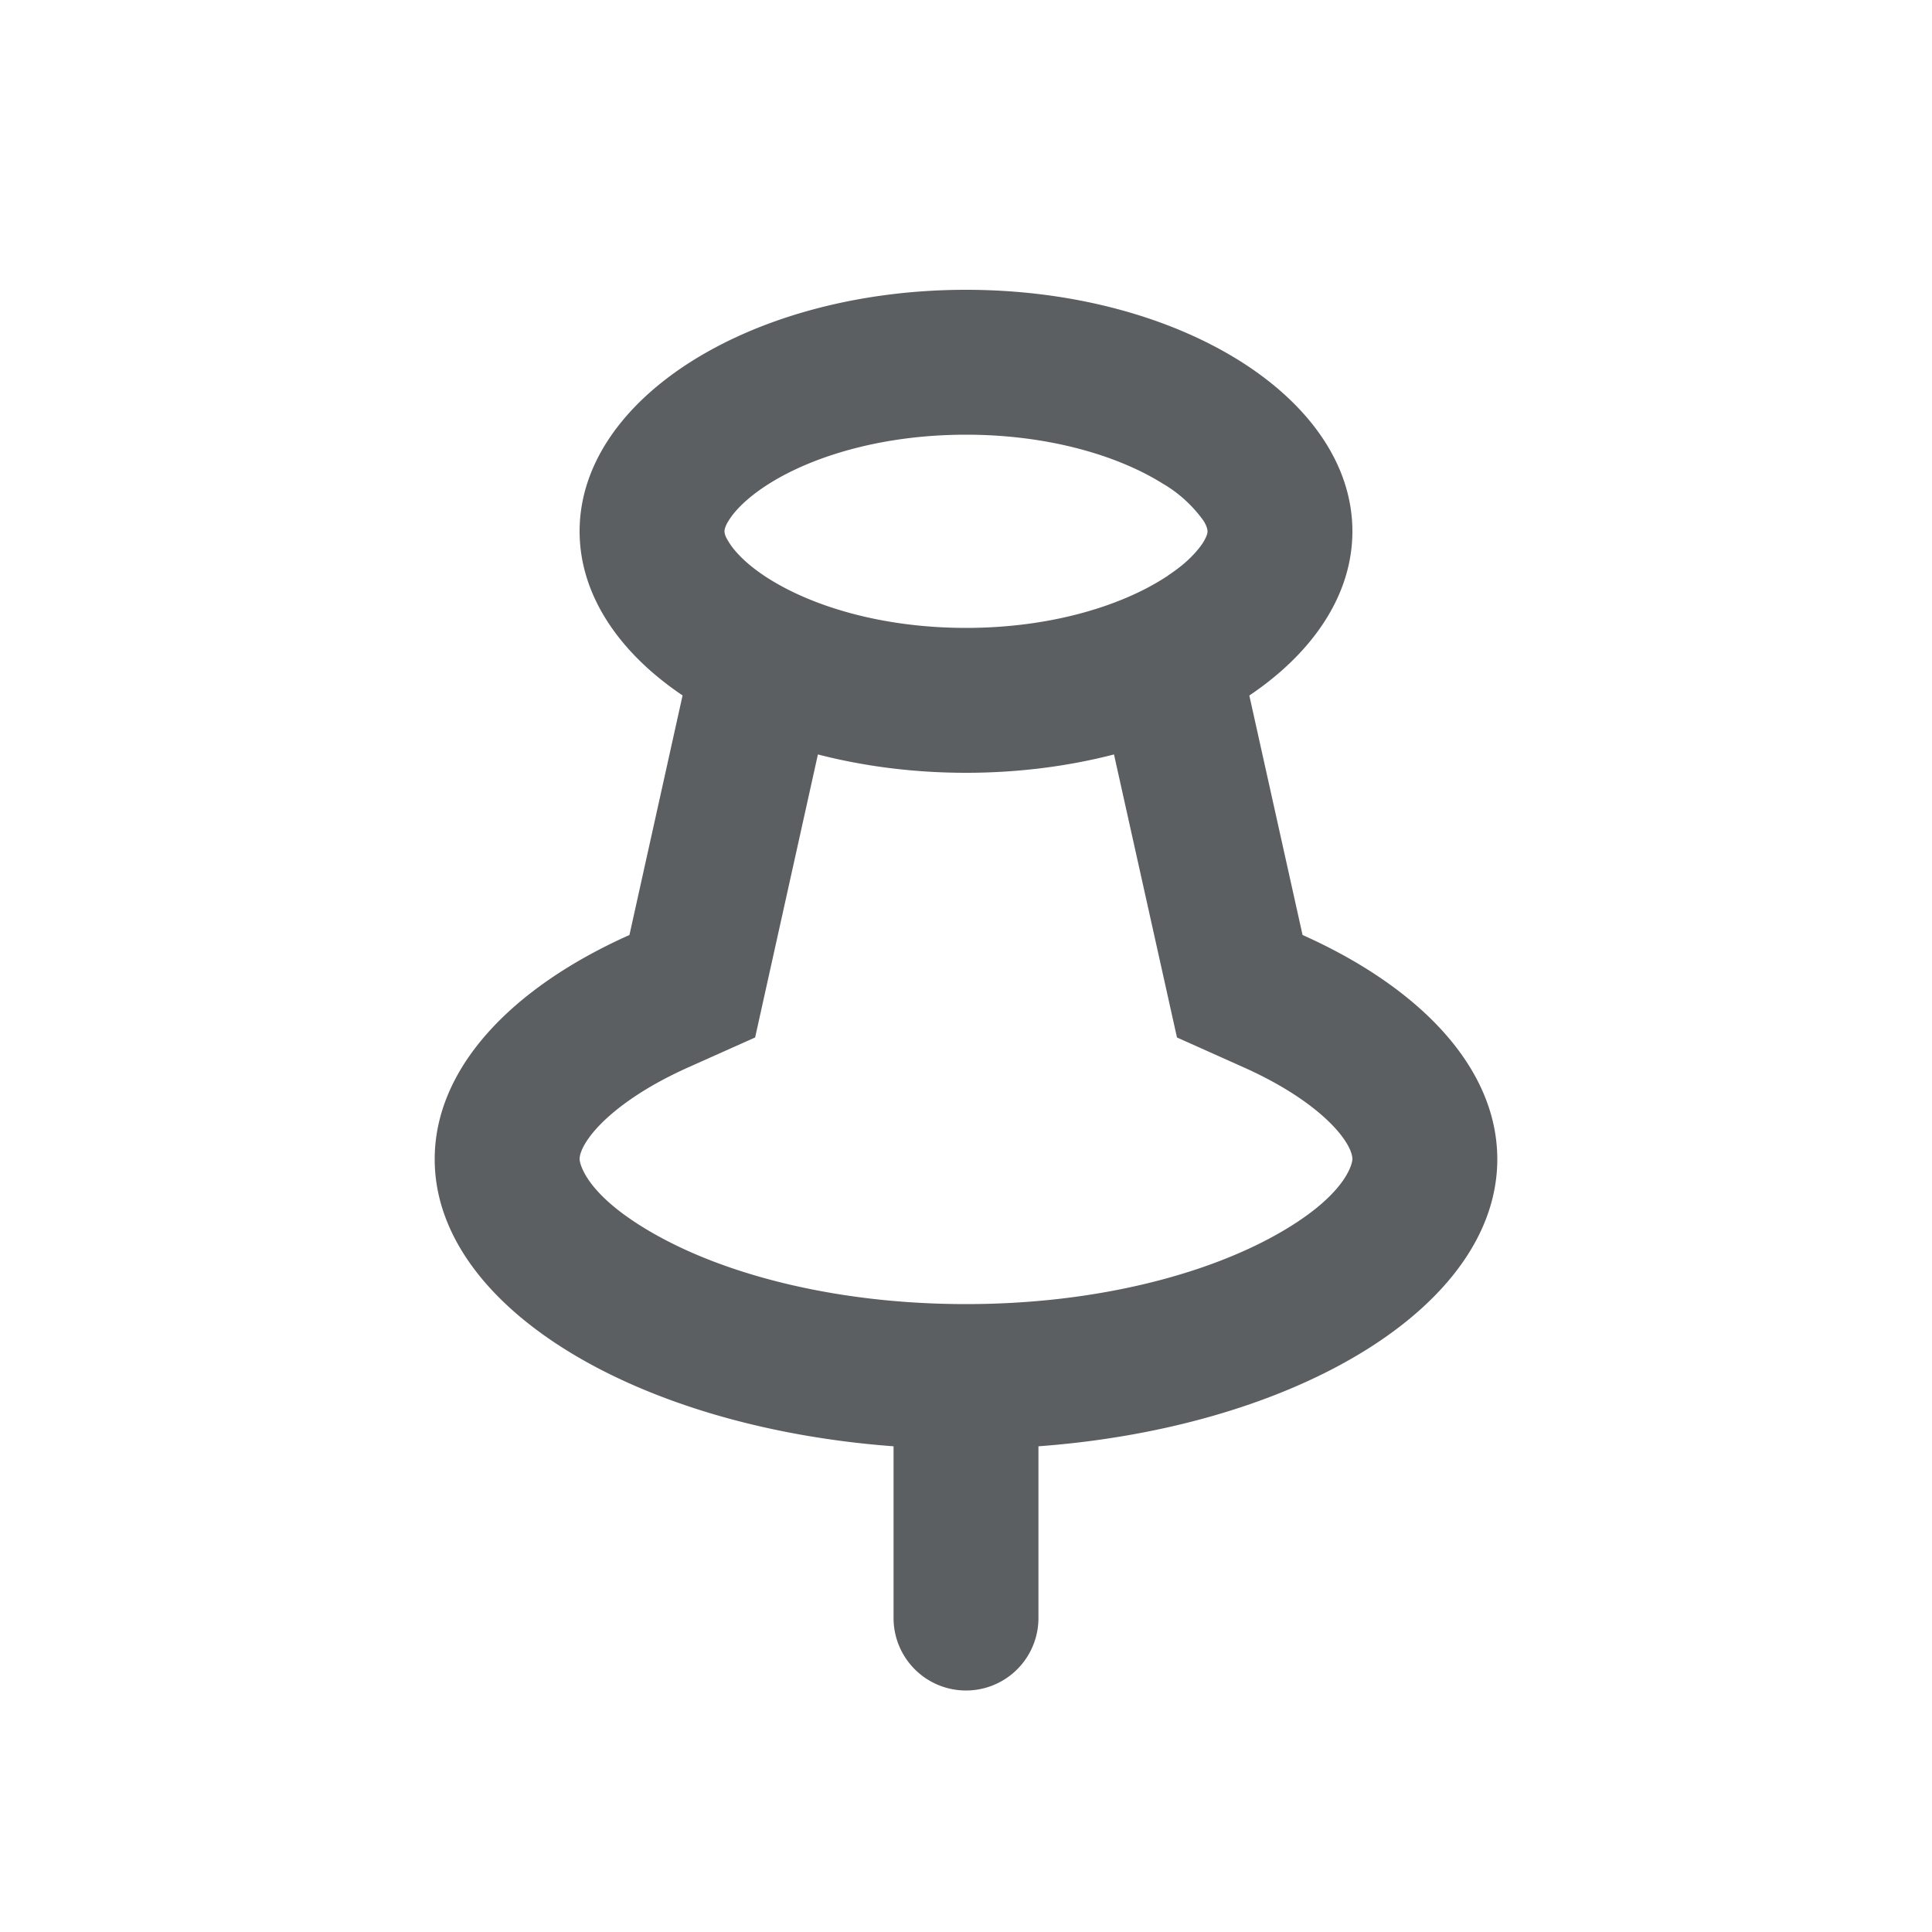 <svg viewBox="0 0 20 20" xmlns="http://www.w3.org/2000/svg"><path fill-rule="evenodd" d="M13.484 9.679c1.23.55 2.016 1.385 2.016 2.321 0 1.518-2.067 2.773-4.75 2.972v1.778a.75.75 0 0 1-1.5 0v-1.778c-2.683-.2-4.75-1.454-4.75-2.972 0-.936.785-1.771 2.016-2.321l.55-2.48c-.661-.445-1.066-1.043-1.066-1.699 0-1.38 1.79-2.5 4-2.5s4 1.12 4 2.5c0 .656-.405 1.254-1.067 1.7l.551 2.479Zm-1.952-1.869.652 2.93.688.308c.477.213.787.448.96.642.164.186.168.288.168.31 0 .022-.037.373-.83.805-.735.4-1.853.695-3.17.695s-2.436-.294-3.17-.695c-.793-.432-.83-.783-.83-.805 0-.022.004-.124.168-.31.173-.194.483-.429.96-.642l.689-.308.65-2.93c.473.122.99.19 1.533.19.543 0 1.06-.068 1.532-.19Zm.7-1.955c-.04.032-.086.066-.137.1l-.004.004a2.057 2.057 0 0 1-.058.037c-.45.281-1.165.504-2.033.504-.868 0-1.583-.223-2.033-.504a2.15 2.15 0 0 1-.058-.037l-.004-.003a1.82 1.82 0 0 1-.136-.101 1.24 1.24 0 0 1-.164-.16.74.74 0 0 1-.084-.124.173.173 0 0 1-.021-.068v-.003c0-.008 0-.049.057-.132.062-.093.188-.225.41-.364.45-.281 1.165-.504 2.033-.504.868 0 1.583.223 2.033.504a1.363 1.363 0 0 1 .43.393c.036.062.037.094.037.102v.002c0 .007 0 .03-.022.072a.464.464 0 0 1-.026.047c-.04.06-.108.143-.22.235Z" fill="#5C5F62"/></svg>
